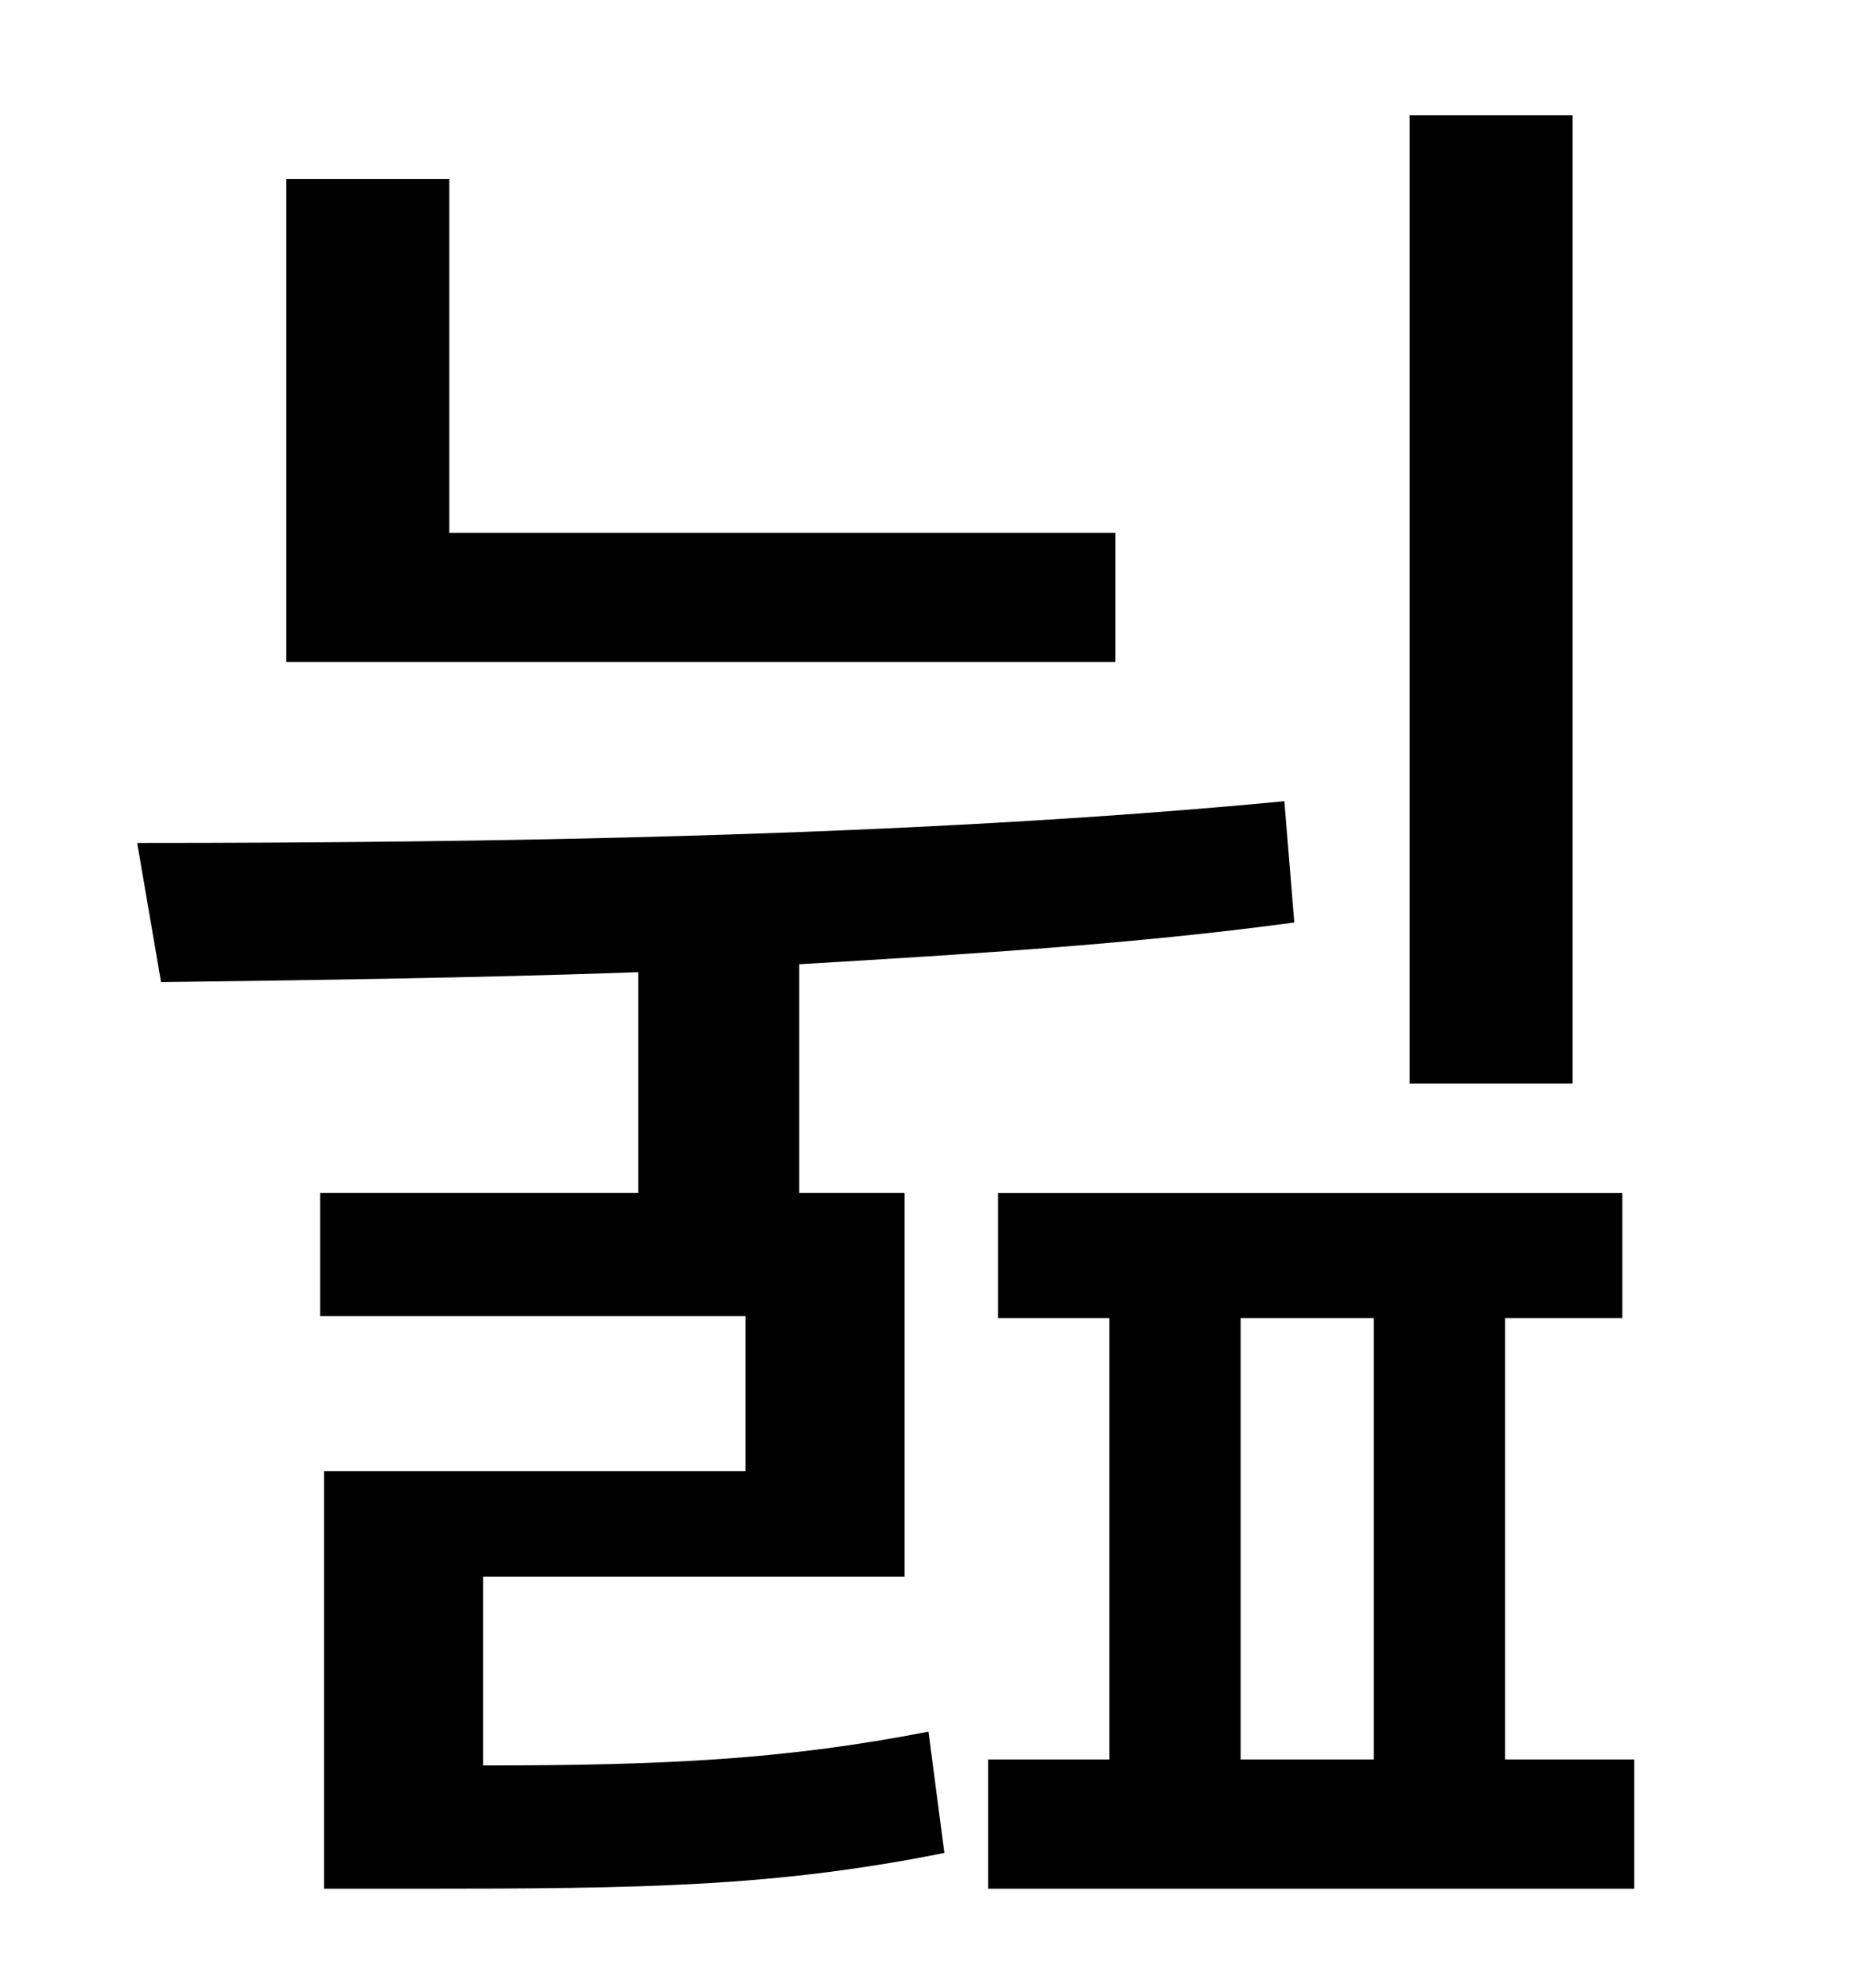 <?xml version="1.0" standalone="no"?>
<!DOCTYPE svg PUBLIC "-//W3C//DTD SVG 1.1//EN" "http://www.w3.org/Graphics/SVG/1.1/DTD/svg11.dtd" >
<svg xmlns="http://www.w3.org/2000/svg" xmlns:xlink="http://www.w3.org/1999/xlink" version="1.1" viewBox="-10 0 930 1000">
   <path fill="currentColor"
d="M781 58v487h-82v-487h82zM551 268v65h-417v-243h82v178h335zM233 793v95c92 0 152 -3 224 -17l8 61c-85 17 -151 18 -265 18h-47v-210h212v-78h-214v-62h160v-111c-85 3 -167 4 -240 5l-12 -70c171 0 389 -3 577 -21l5 61c-81 11 -165 16 -249 21v115h53v193h-212z
M614 663v222h67v-222h-67zM747 885h65v65h-325v-65h61v-222h-56v-63h314v63h-59v222z" />
</svg>
